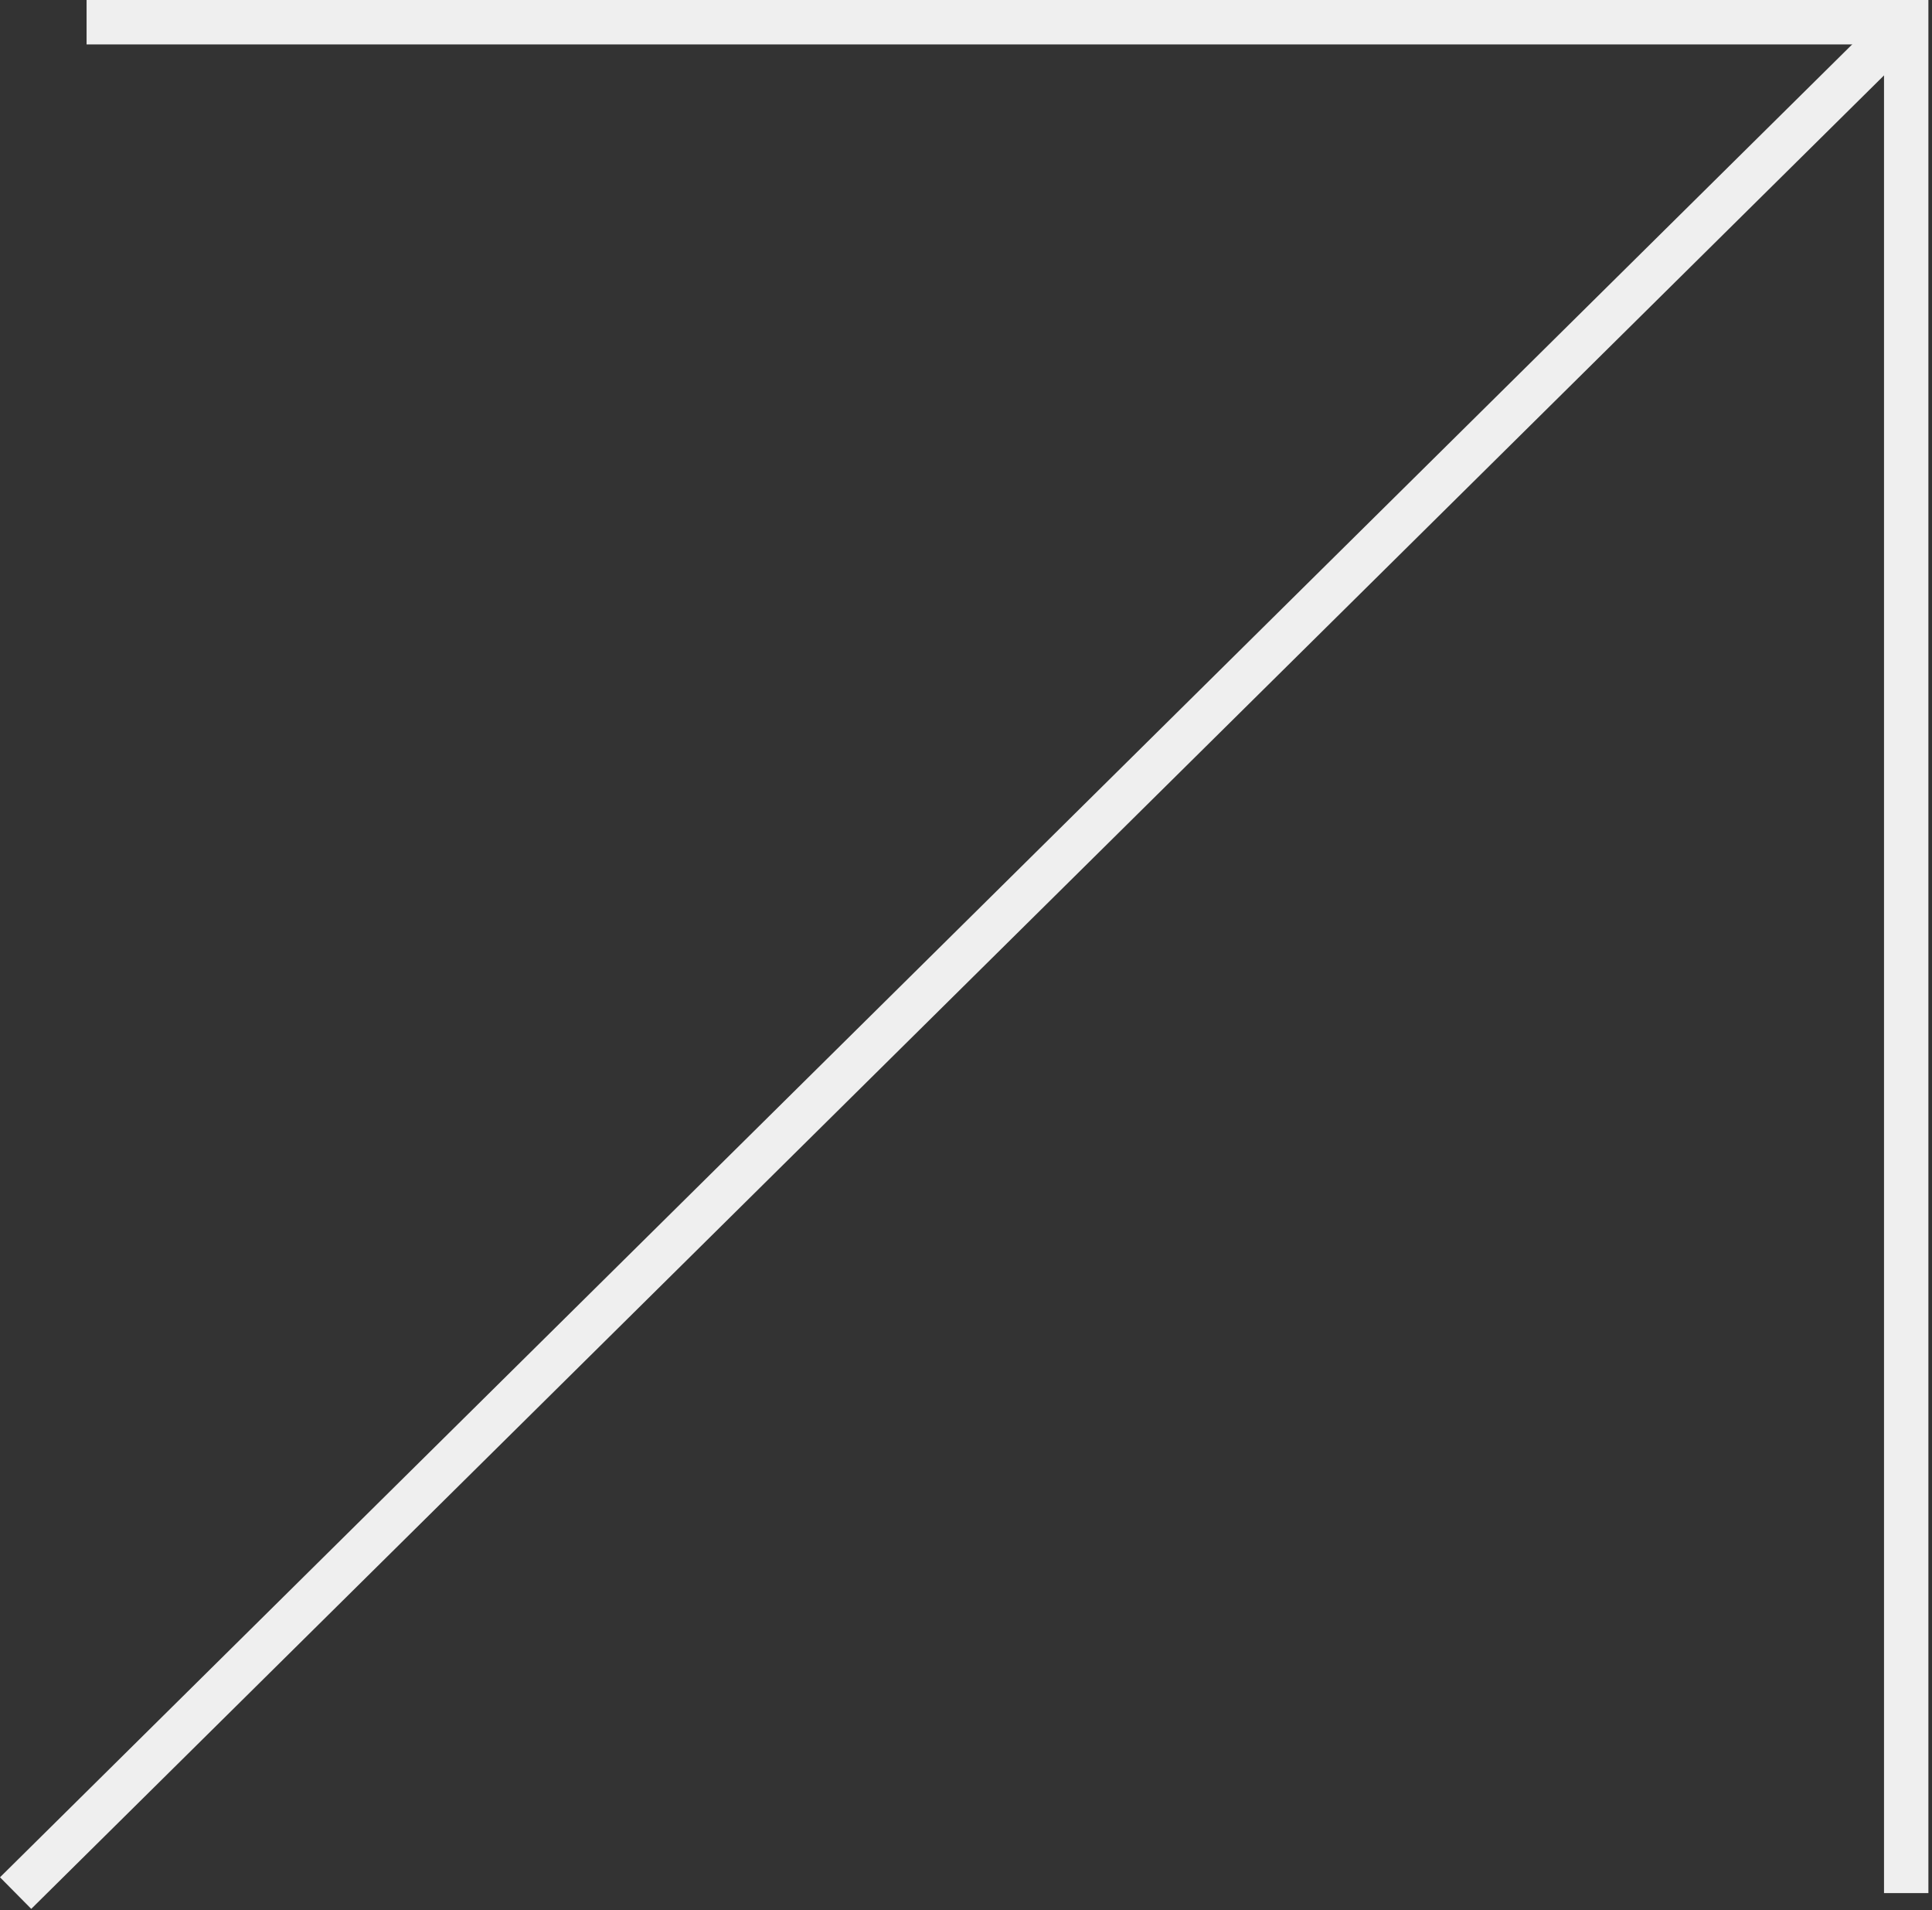 <svg width="87" height="86" viewBox="0 0 87 86" fill="none" xmlns="http://www.w3.org/2000/svg">
<rect x="0" y="0" width="87" height="86" fill="#333333" stroke="none"/>
<g clip-path="url(#clip0_73_2)">
<path d="M86.839 85.23H84.839V2H3.899V0H86.839V85.23Z" fill="#EFEFEF"/>
<path d="M1.407 85.94L0 84.518L85.135 0.288L86.542 1.71L1.407 85.94Z" fill="#EFEFEF"/>
</g>
<defs>
<clipPath id="clip0_73_2">
<rect width="86.838" height="85.941" fill="white"/>
</clipPath>
</defs>
</svg>
